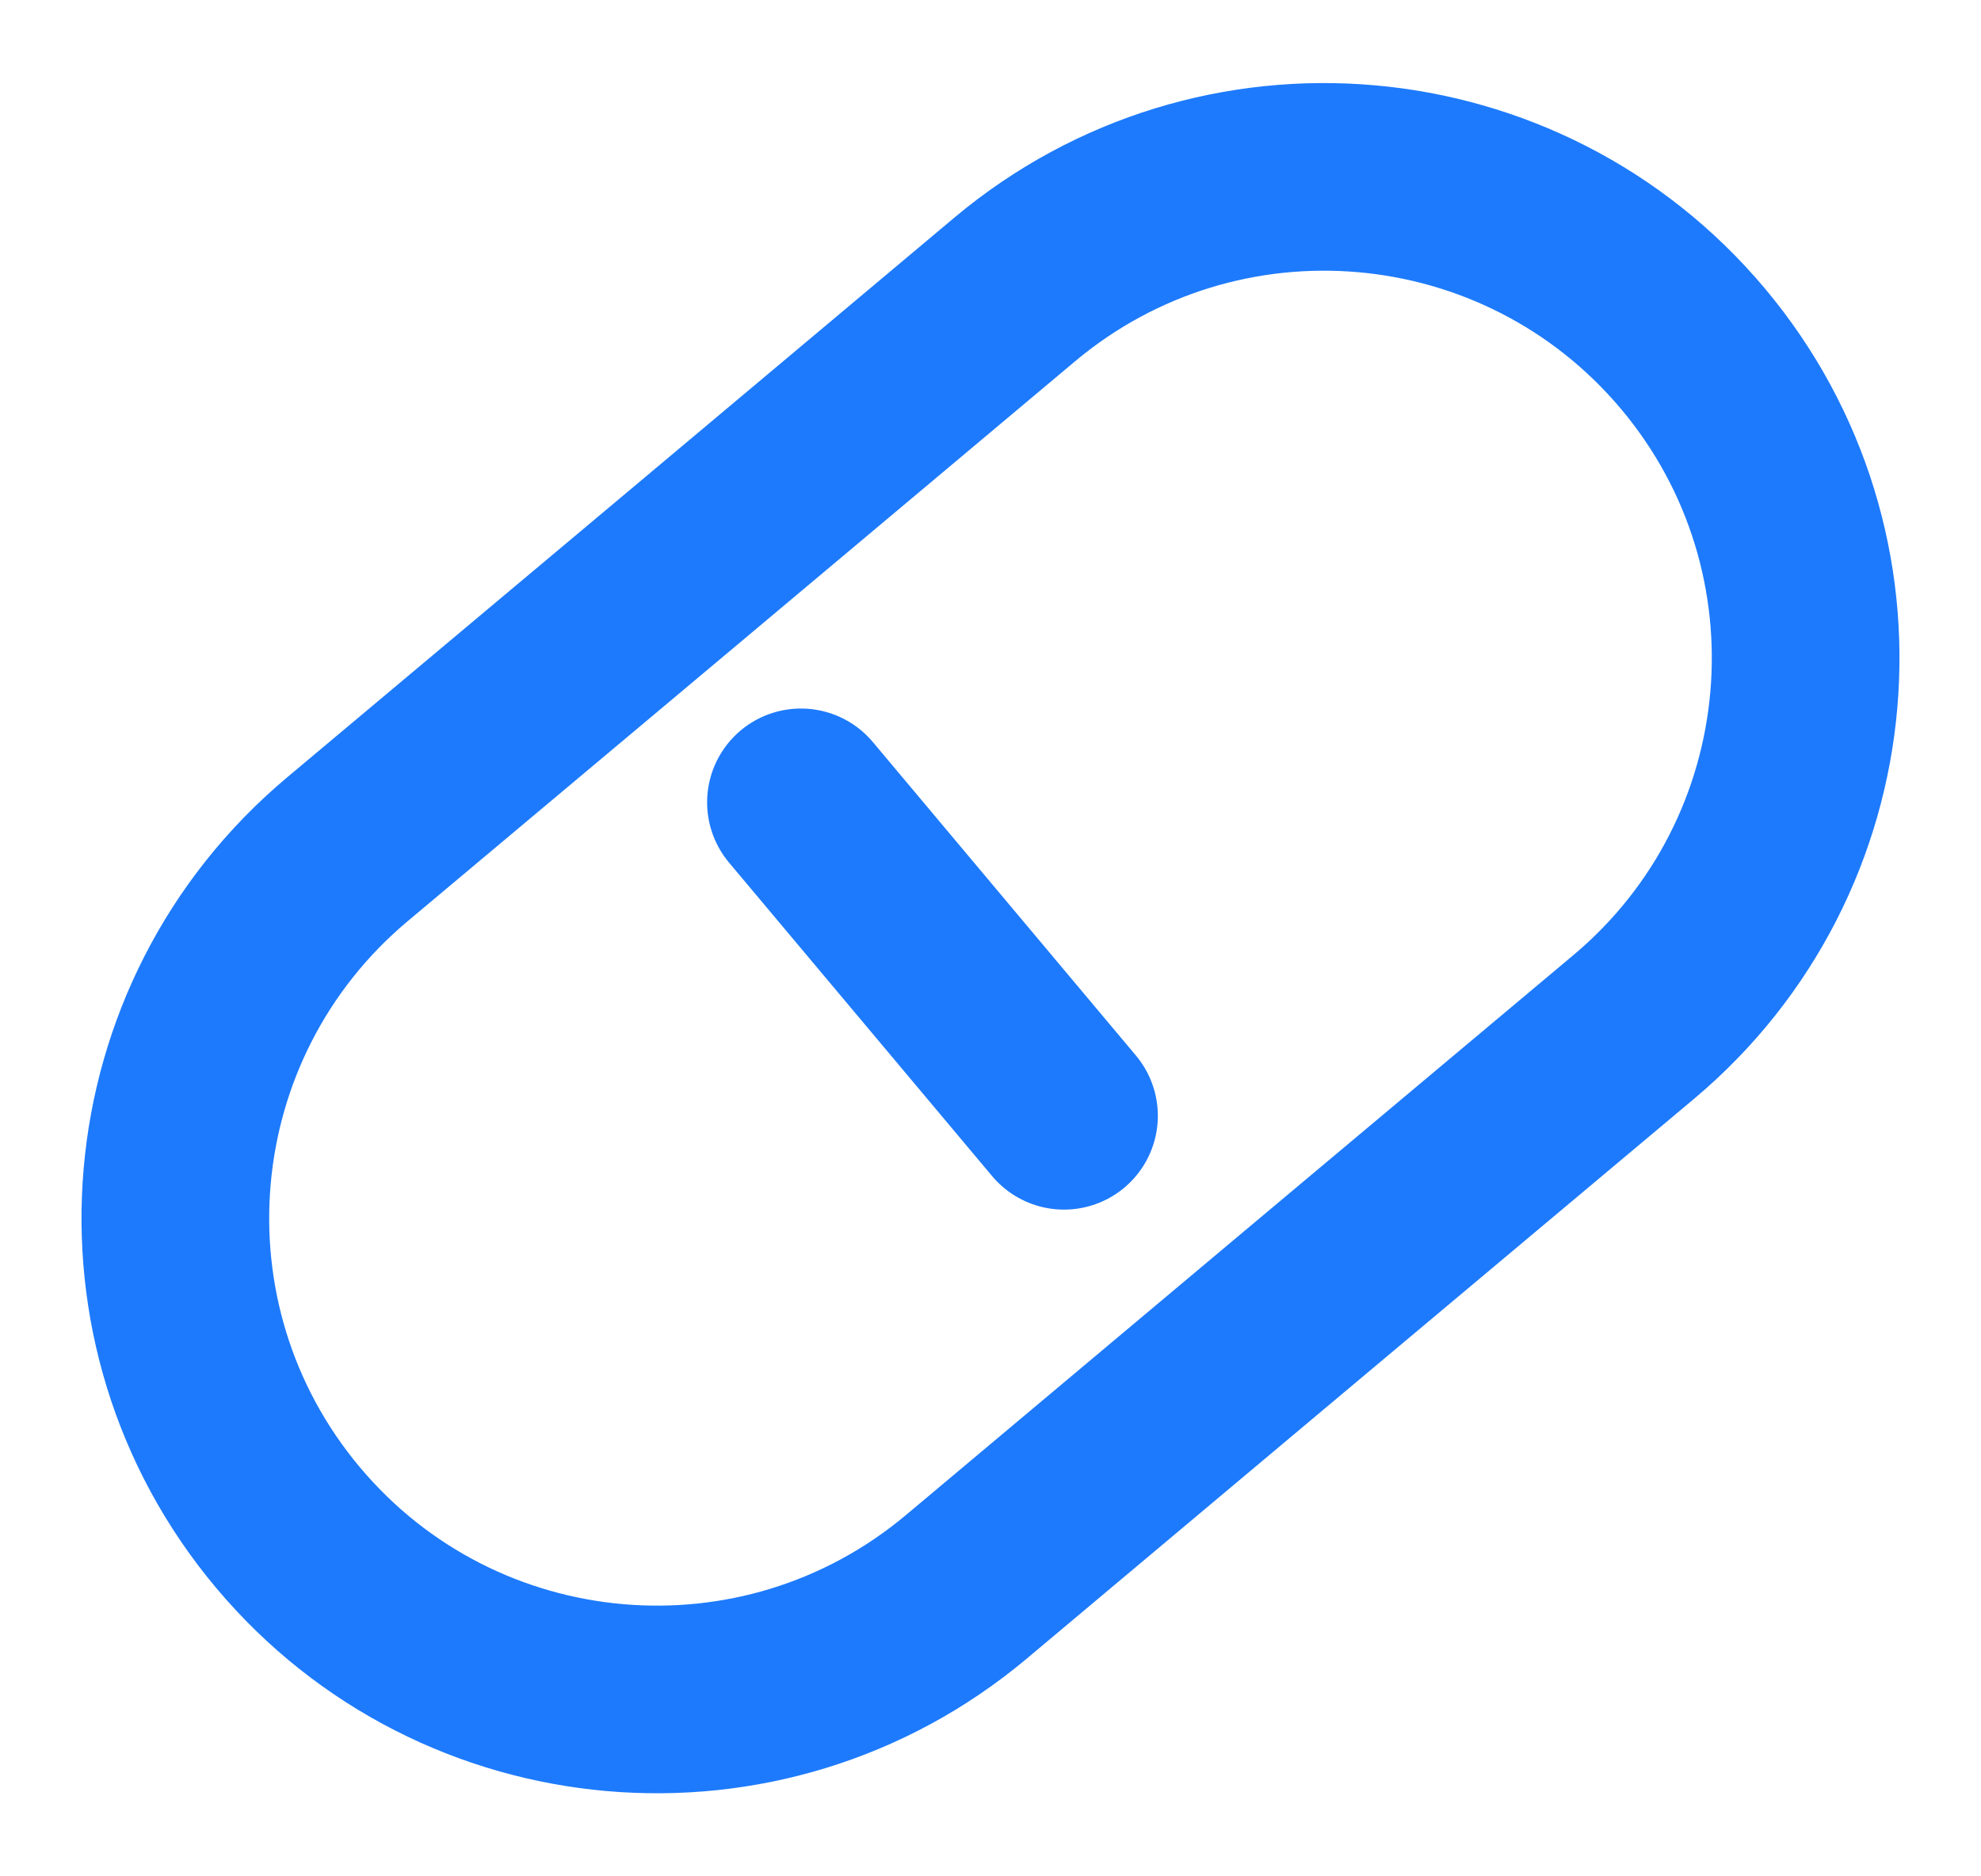 <svg width="19" height="18" viewBox="0 0 19 18" fill="none" xmlns="http://www.w3.org/2000/svg">
<path fill-rule="evenodd" clip-rule="evenodd" d="M3.331 8.148L6.532 5.463L9.732 2.777C11.686 1.138 14.598 1.393 16.238 3.346C17.877 5.3 17.622 8.213 15.669 9.852L12.468 12.537L9.268 15.223C7.314 16.862 4.401 16.607 2.762 14.654C1.123 12.7 1.378 9.787 3.331 8.148Z" stroke="#1D7AFC" stroke-width="1.8"/>
<path d="M7.682 7.697L10.205 10.704" stroke="#1D7AFC" stroke-width="1.8" stroke-linecap="round" stroke-linejoin="round"/>
</svg>
